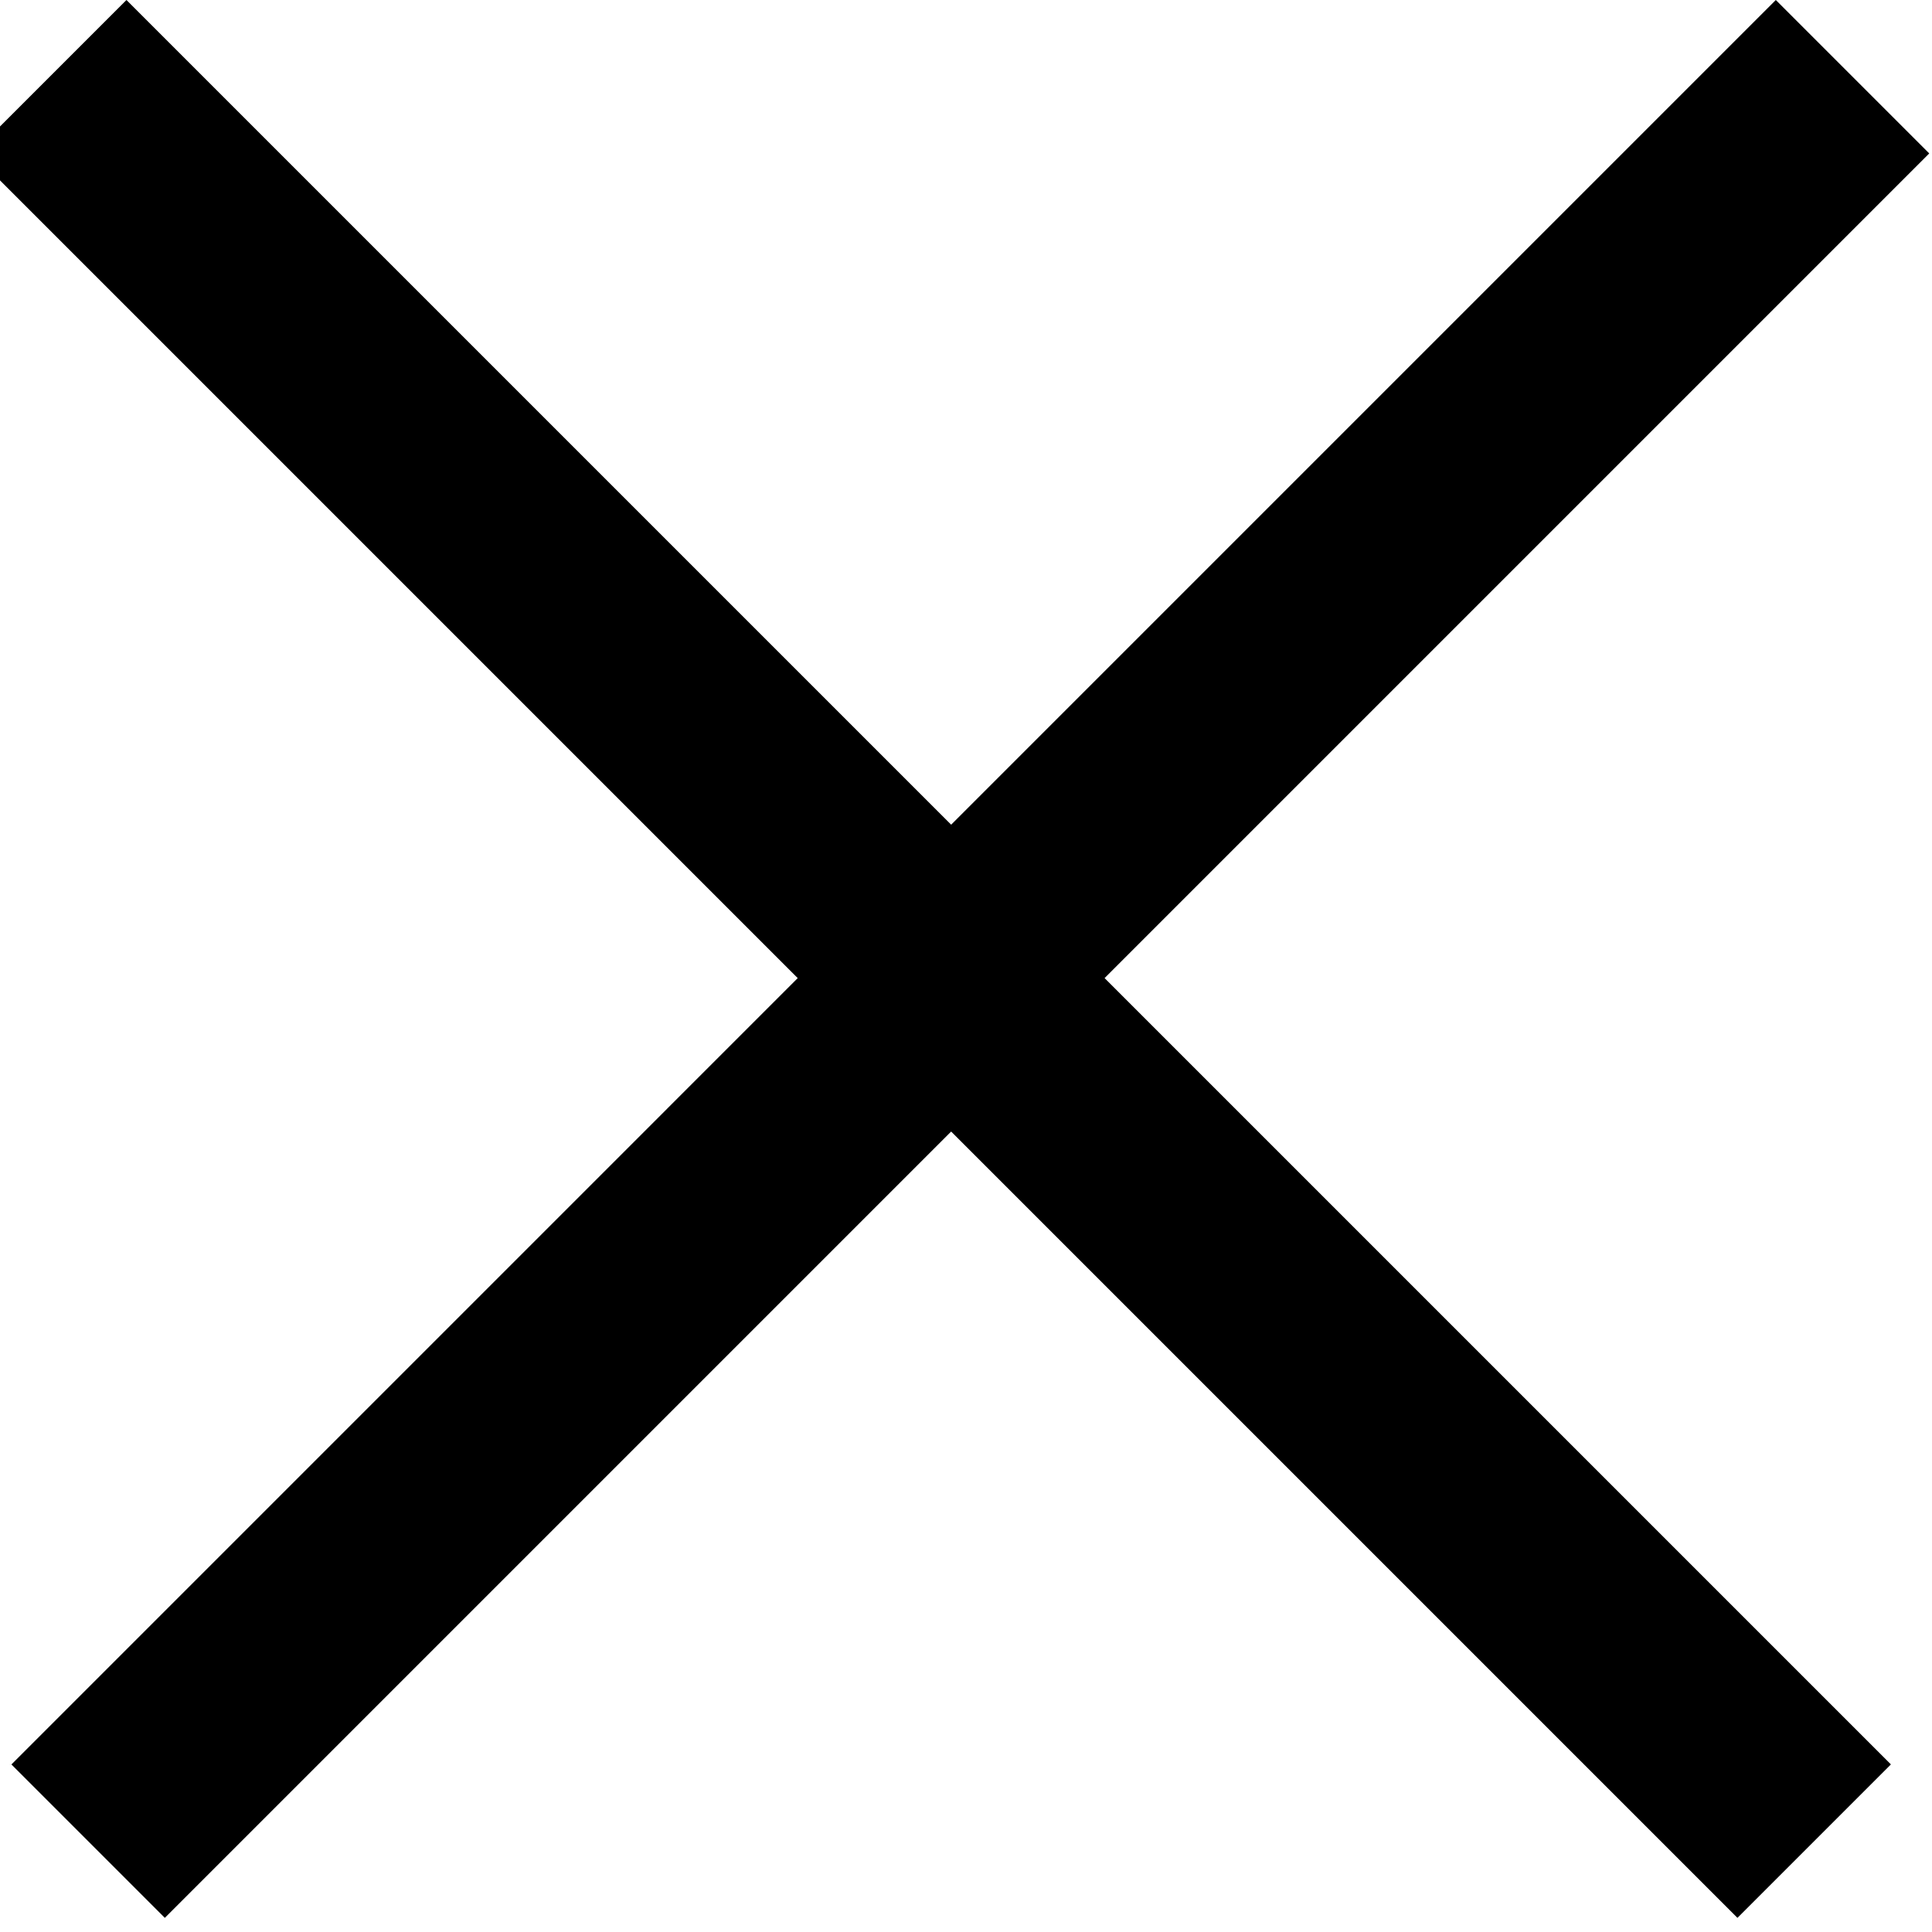<svg width="24" height="24" viewBox="0 0 44 44" fill="black" xmlns="http://www.w3.org/2000/svg">
	<path d="M43.064 40.183L2.88 0L-0.614 3.494L39.569 43.678L43.064 40.183Z" fill="black" />
	<path d="M40.443 0L0.26 40.184L3.754 43.678L43.937 3.494L40.443 0Z" fill="black" />
</svg>